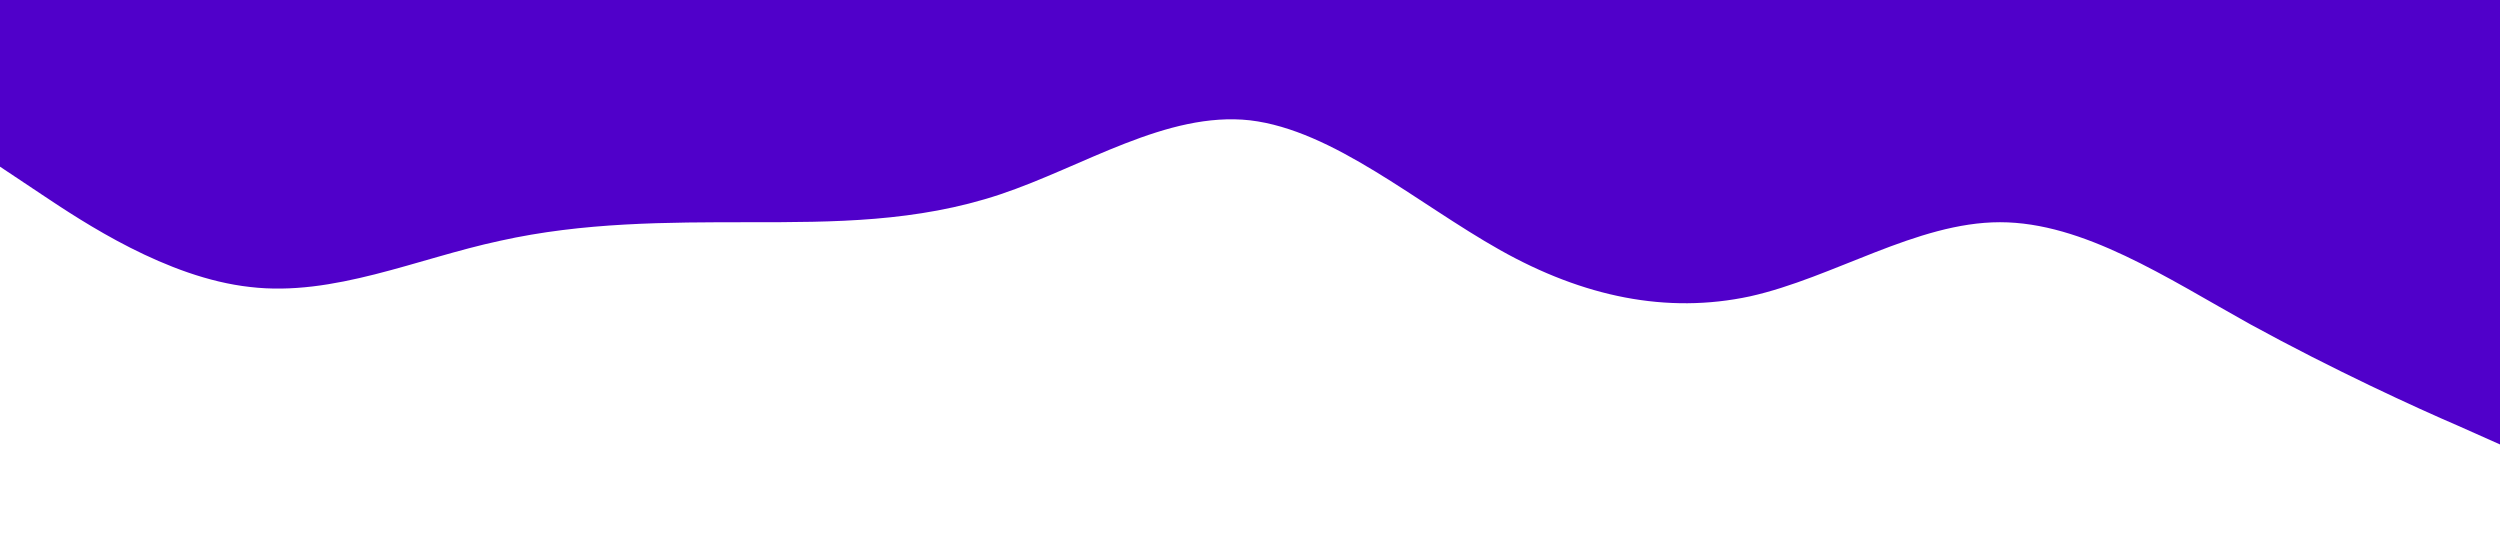 <?xml version="1.0" standalone="no"?><svg xmlns="http://www.w3.org/2000/svg" viewBox="0 0 1440 320"><path fill="#5000ca" fill-opacity="1" d="M0,96L24,112C48,128,96,160,144,165.3C192,171,240,149,288,138.7C336,128,384,128,432,128C480,128,528,128,576,112C624,96,672,64,720,69.3C768,75,816,117,864,144C912,171,960,181,1008,170.7C1056,160,1104,128,1152,128C1200,128,1248,160,1296,186.7C1344,213,1392,235,1416,245.3L1440,256L1440,0L1416,0C1392,0,1344,0,1296,0C1248,0,1200,0,1152,0C1104,0,1056,0,1008,0C960,0,912,0,864,0C816,0,768,0,720,0C672,0,624,0,576,0C528,0,480,0,432,0C384,0,336,0,288,0C240,0,192,0,144,0C96,0,48,0,24,0L0,0Z"></path></svg>